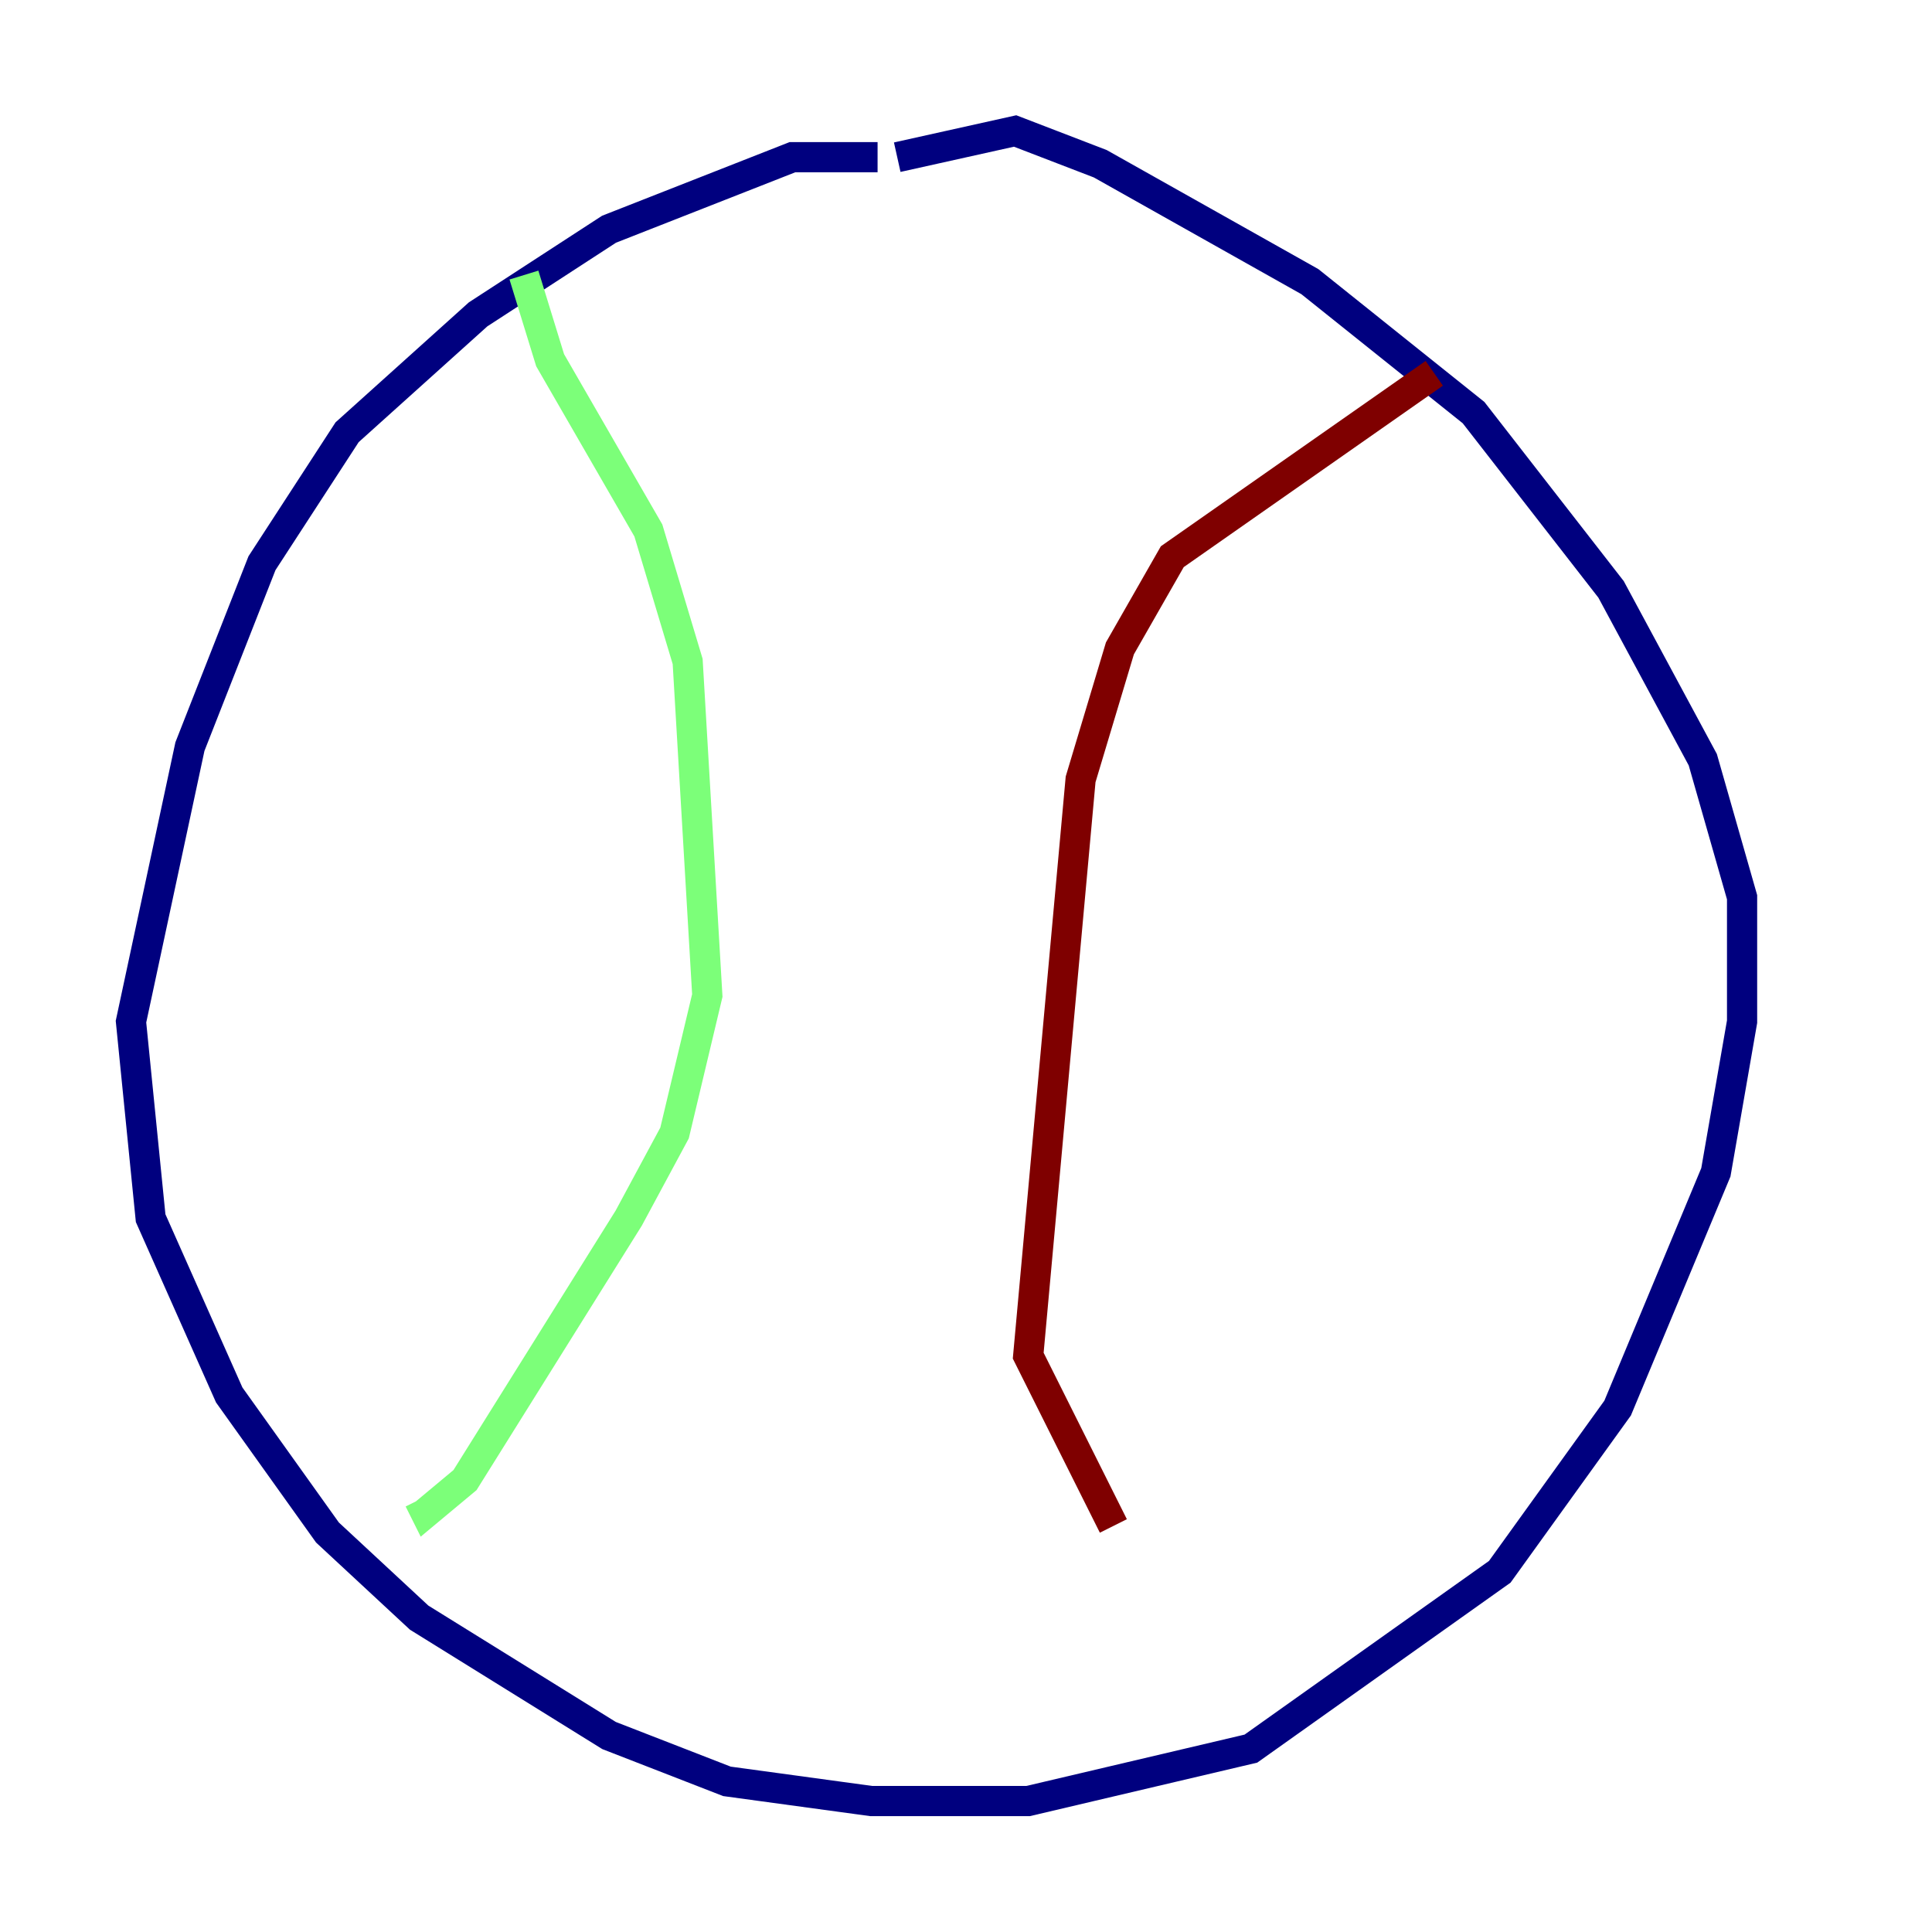 <?xml version="1.0" encoding="utf-8" ?>
<svg baseProfile="tiny" height="128" version="1.2" viewBox="0,0,128,128" width="128" xmlns="http://www.w3.org/2000/svg" xmlns:ev="http://www.w3.org/2001/xml-events" xmlns:xlink="http://www.w3.org/1999/xlink"><defs /><polyline fill="none" points="58.142,10.414 52.502,10.414 40.352,15.186 31.675,20.827 22.997,28.637 17.356,37.315 12.583,49.464 8.678,67.688 9.98,80.705 15.186,92.42 21.695,101.532 27.77,107.173 40.352,114.983 48.163,118.02 57.709,119.322 68.122,119.322 82.875,115.851 99.363,104.136 107.173,93.288 113.681,77.668 115.417,67.688 115.417,59.444 112.814,50.332 106.739,39.051 97.627,27.336 86.78,18.658 72.895,10.848 67.254,8.678 59.444,10.414" stroke="#00007f" stroke-width="2" /><polyline fill="none" points="34.712,18.224 36.447,23.864 42.956,35.146 45.559,43.824 46.861,65.953 44.691,75.064 41.654,80.705 30.807,98.061 28.203,100.231 27.77,99.363" stroke="#7cff79" stroke-width="2" /><polyline fill="none" points="95.024,24.732 77.668,36.881 74.197,42.956 71.593,51.634 68.122,89.817 73.763,101.098" stroke="#7f0000" stroke-width="2" /></svg>